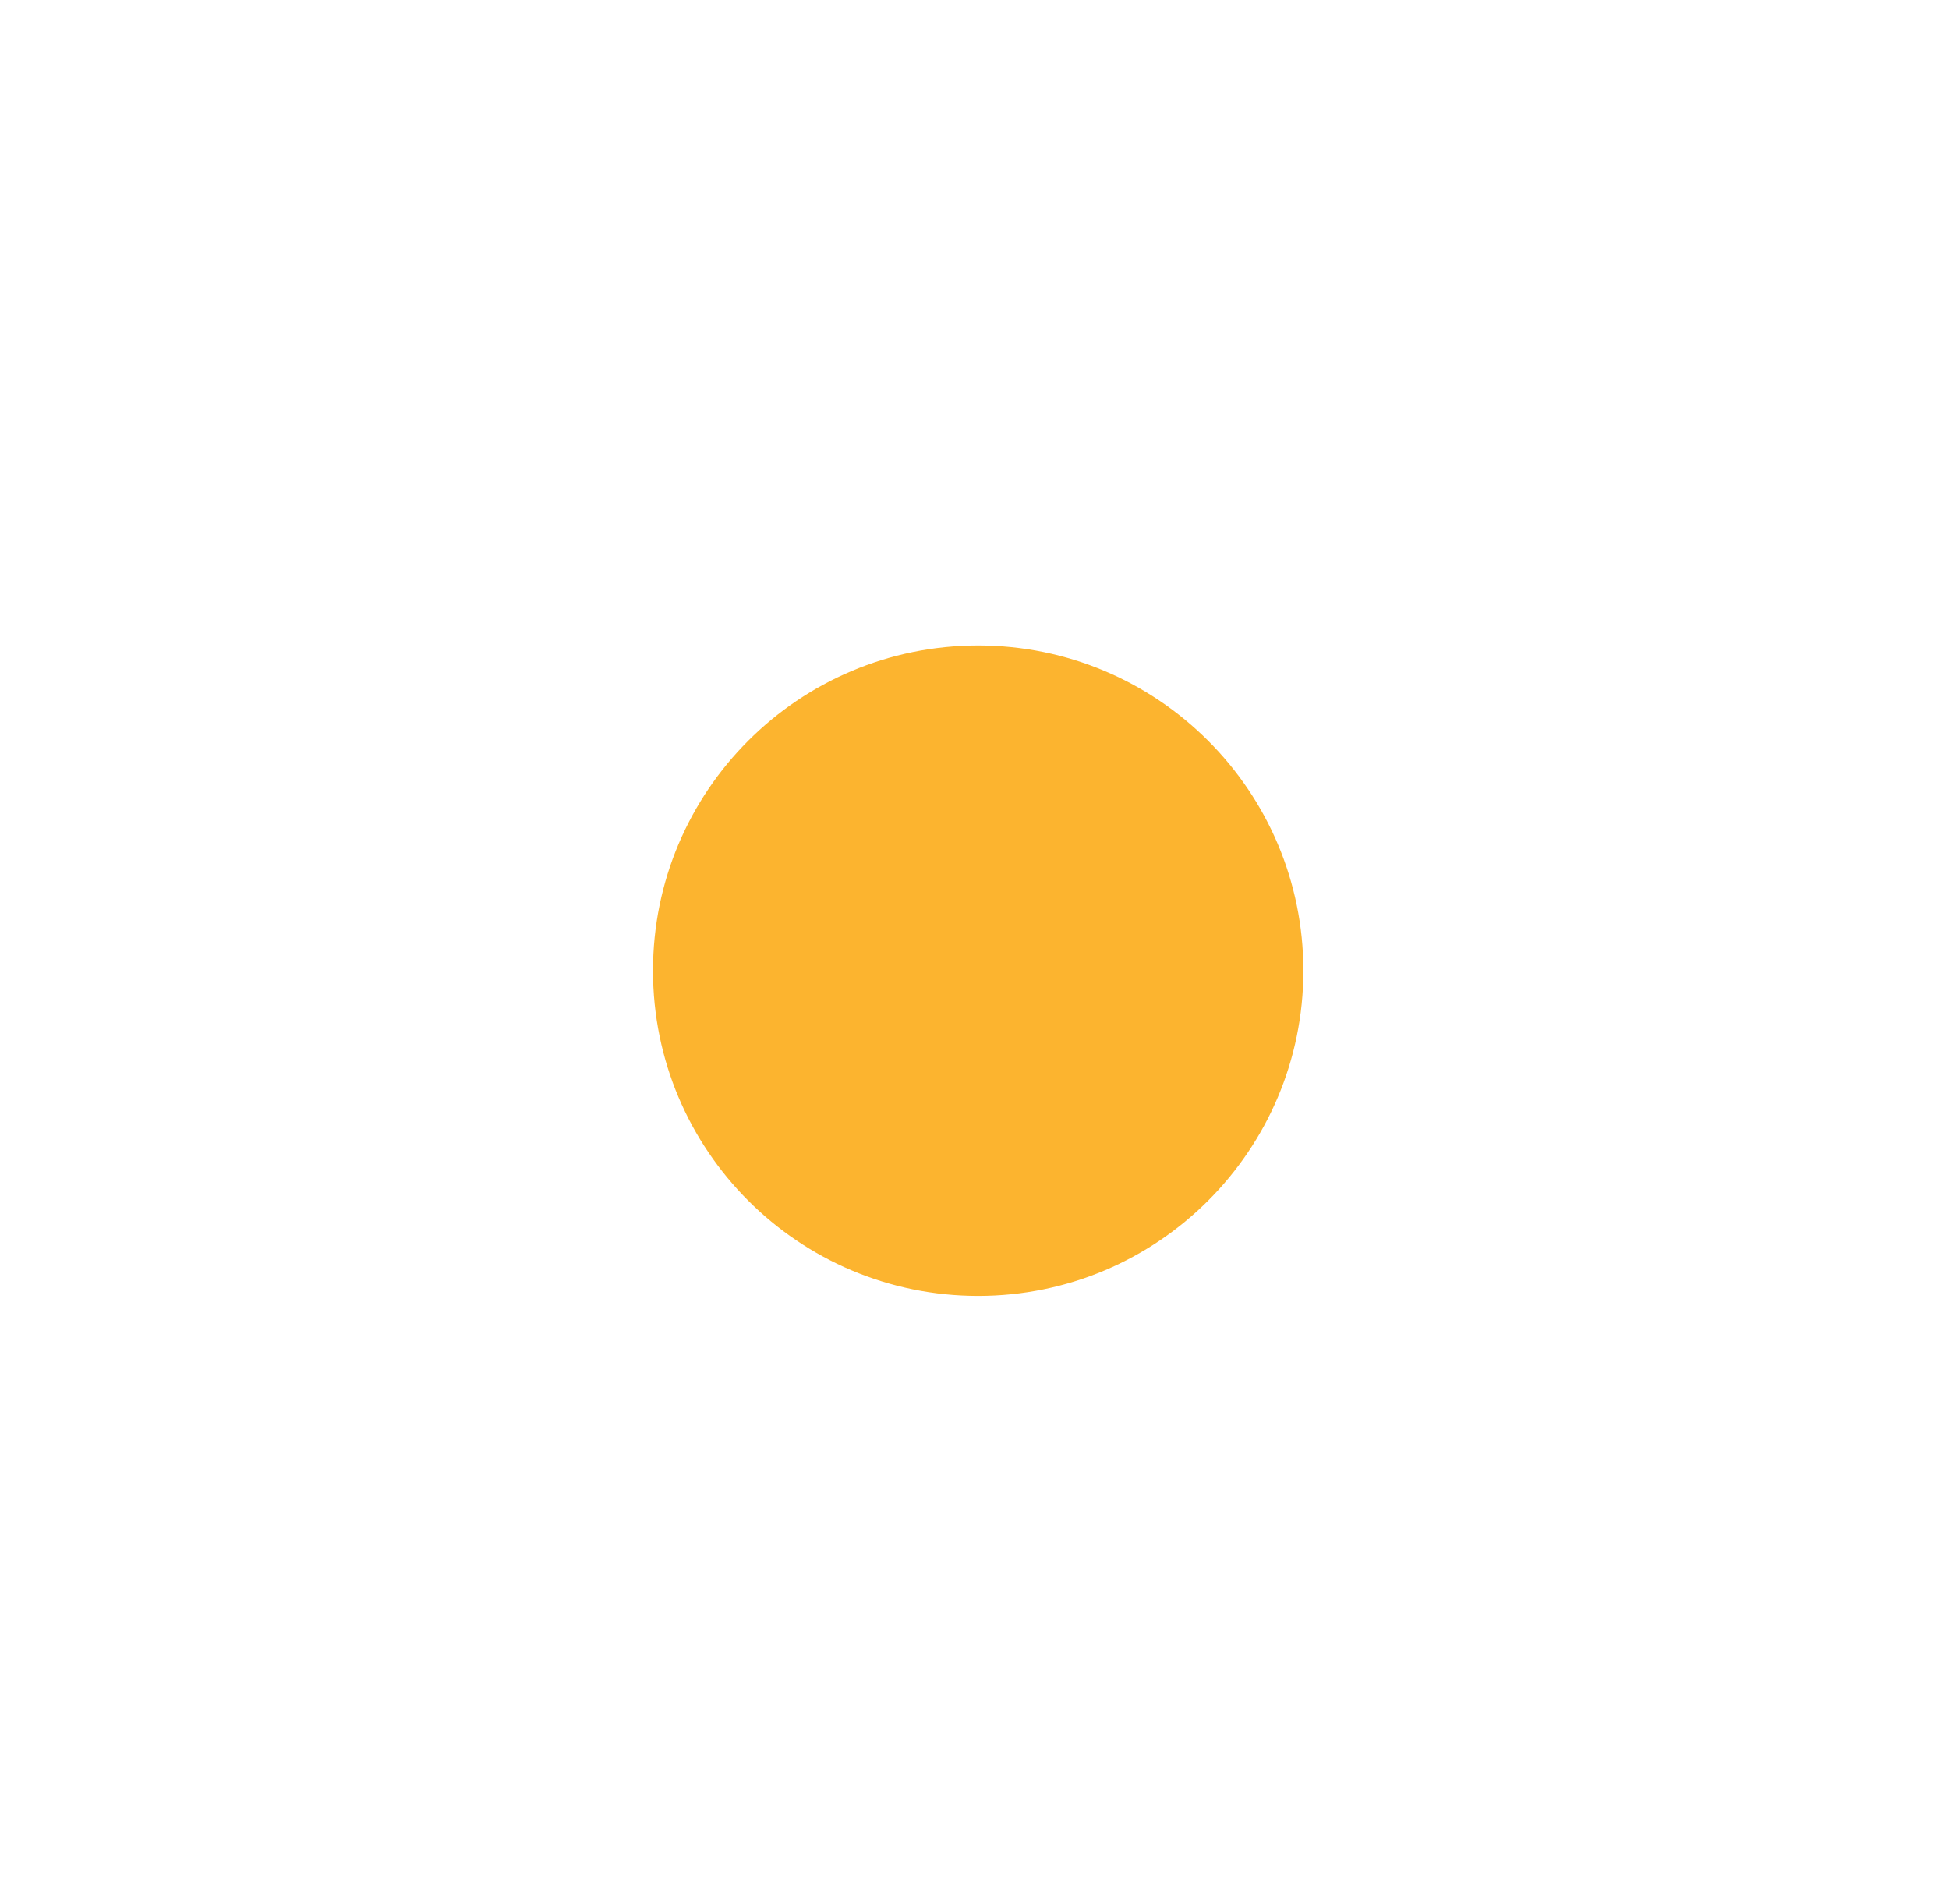 <svg xmlns="http://www.w3.org/2000/svg" width="3em" height="2.93em" viewBox="0 0 256 250"><defs><linearGradient id="" x1="50%" x2="50%" y1="0%" y2="100%"><stop offset="0%" stop-color="#FBB32F"/><stop offset="50.474%" stop-color="#C11511"/><stop offset="100%" stop-color="#C11411"/></linearGradient></defs><path fill="url(#)" d="M128 .578C57.308.578 0 56.413 0 125.29c0 43.086 22.427 81.066 56.526 103.47V125.354c-.001-.158-.023-.31-.023-.467s.022-.31.023-.468v-.877h.043c.701-40.146 32.335-72.48 71.323-72.48c39.427 0 71.388 33.052 71.388 73.825c0 40.772-31.961 73.825-71.388 73.825c-15.356 0-29.543-5.062-41.187-13.592v58.207A130.8 130.8 0 0 0 128 250c70.692 0 128-55.835 128-124.71C256 56.412 198.692.577 128 .577"/><path fill="#FCB42F" d="M171.197 127.472c0 23.59-19.123 42.713-42.713 42.713S85.77 151.062 85.77 127.472s19.124-42.713 42.714-42.713s42.713 19.123 42.713 42.713"/></svg>